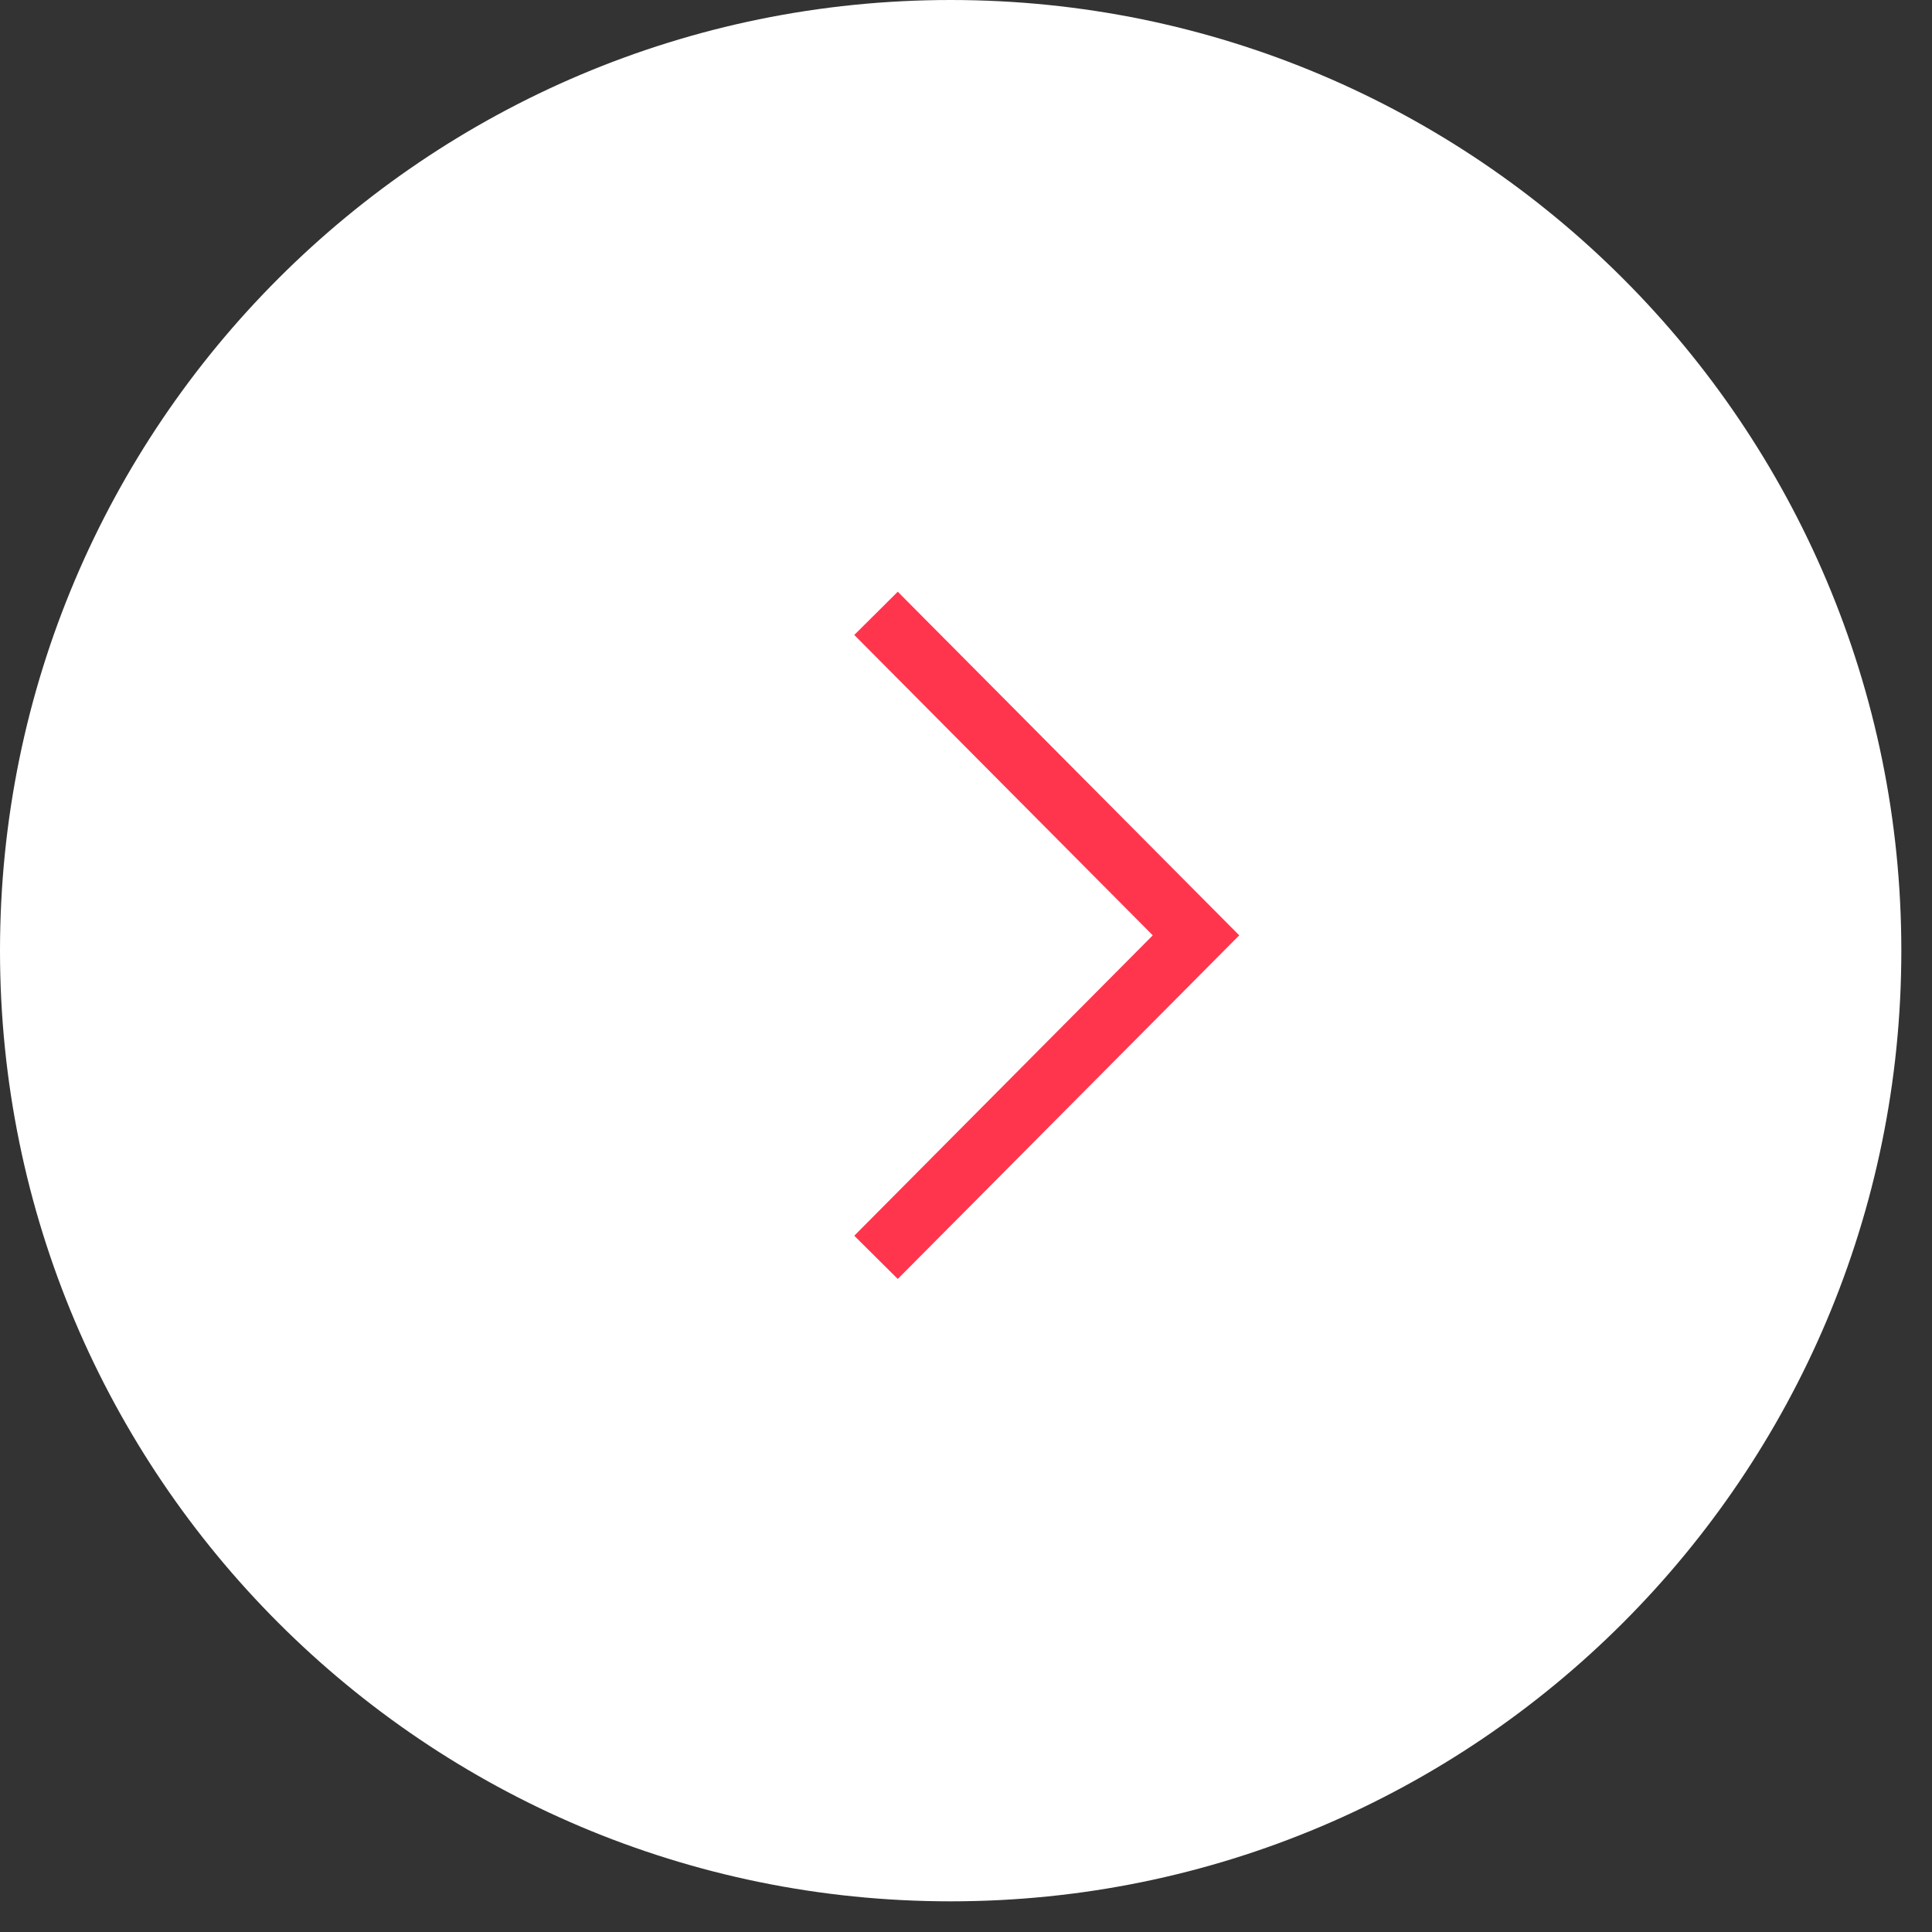 <svg xmlns="http://www.w3.org/2000/svg" width="63" height="63"><rect width="100%" height="100%" fill="#333333" stroke="none"/><path fill="#FFF" fill-rule="evenodd" stroke="#FFF" stroke-width="2" d="M31 1c16.569 0 30 13.431 30 30 0 16.569-13.431 30-30 30C14.431 61 1 47.569 1 31 1 14.431 14.431 1 31 1z"/><path fill="none" stroke="#FF354E" stroke-width="2" d="M28.566 20L39 30.5 28.566 41"/></svg>